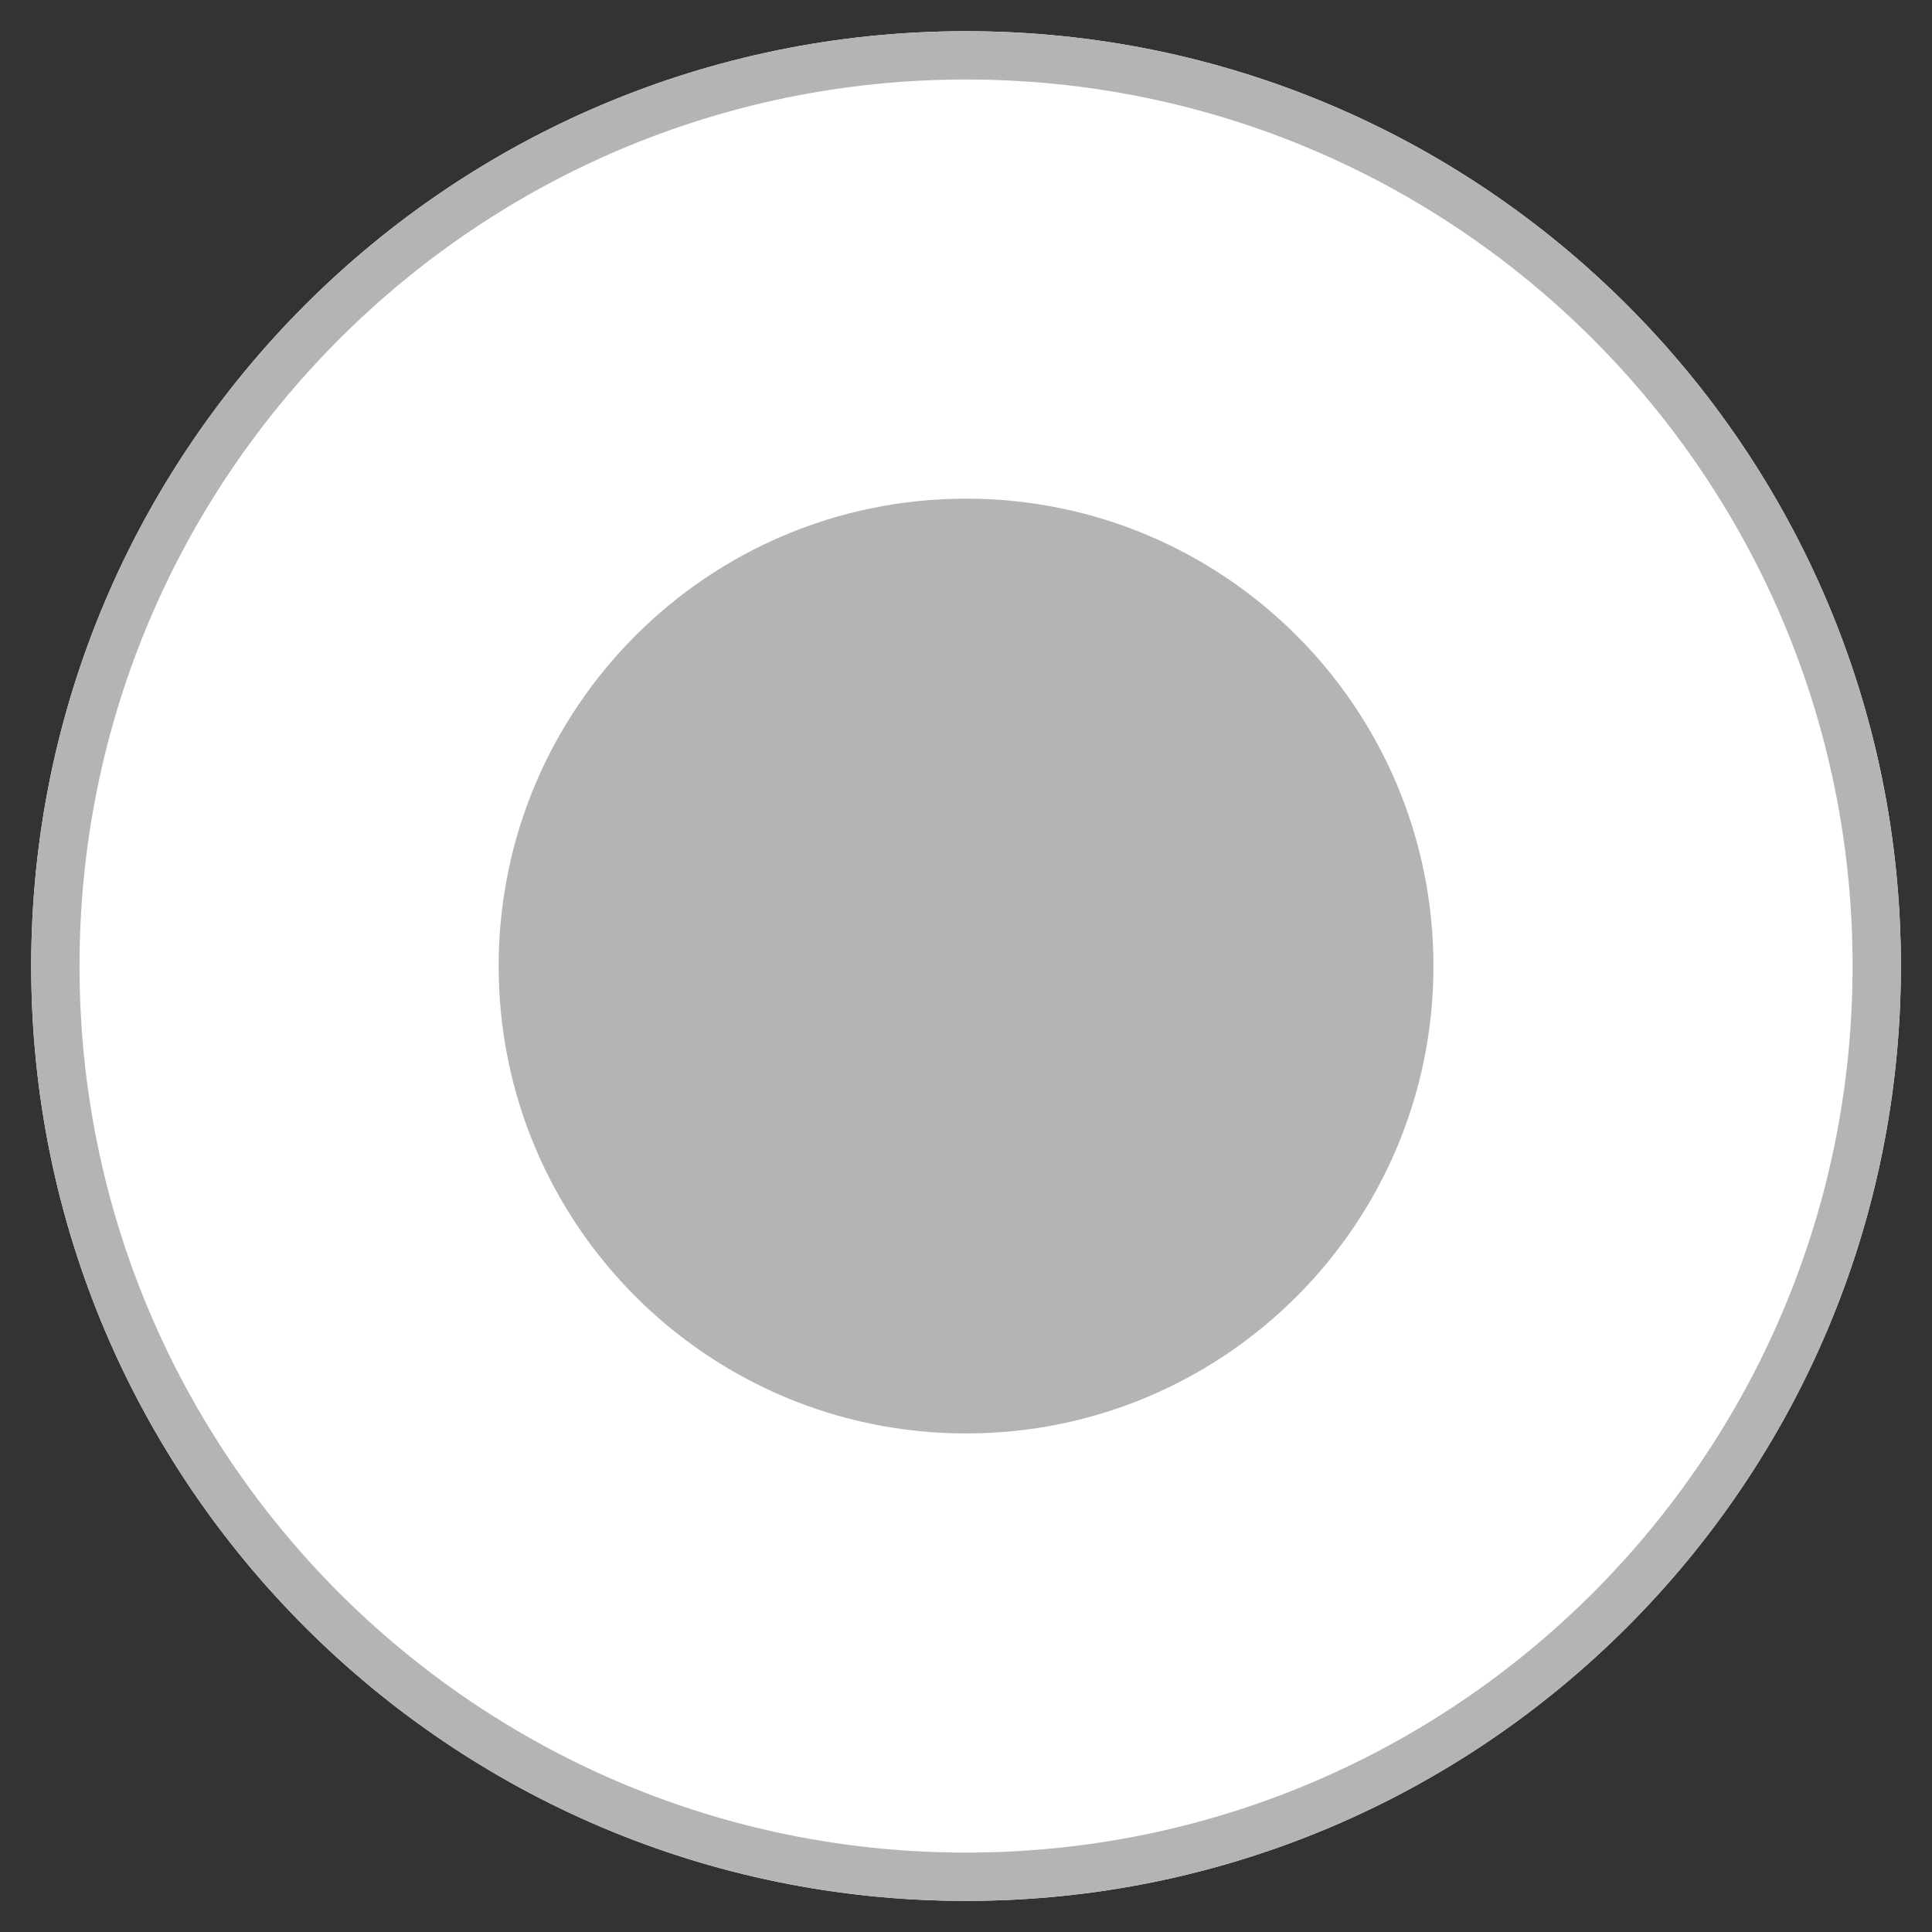 <?xml version="1.0" encoding="utf-8"?>
<svg width="20px" height="20px" viewBox="0 0 20 20" version="1.1" xmlns:xlink="http://www.w3.org/1999/xlink" xmlns="http://www.w3.org/2000/svg">
  <rect x="0" y="0" width="20" height="20" fill="#333333" stroke="none"/>
  <desc>Created with Lunacy</desc>
  <defs>
    <path d="M0 0L20 0L20 20L0 20L0 0Z" id="path_1" />
    <path d="M0 9.677C0 4.333 4.333 0 9.677 0C15.022 0 19.355 4.333 19.355 9.677C19.355 15.022 15.022 19.355 9.677 19.355C4.333 19.355 0 15.022 0 9.677L0 9.677Z" id="path_2" />
    <clipPath id="clip_1">
      <use xlink:href="#path_2" />
    </clipPath>
    <clipPath id="mask_1">
      <use xlink:href="#path_1" />
    </clipPath>
  </defs>
  <g id="radio-btn-grey">
    <path d="M0 0L20 0L20 20L0 20L0 0Z" id="Background" fill="none" fill-rule="evenodd" stroke="none" />
    <g clip-path="url(#mask_1)">
      <g id="Radio-btn" transform="translate(0.323 0.323)">
        <g id="Ellipse-2">
          <use stroke="none" fill="#FFFFFF" xlink:href="#path_2" fill-rule="evenodd" />
          <g clip-path="url(#clip_1)">
            <use xlink:href="#path_2" fill="none" stroke="#B4B4B4" stroke-width="1" />
          </g>
        </g>
        <path d="M0 4.839C0 2.166 2.166 0 4.839 0C7.511 0 9.677 2.166 9.677 4.839C9.677 7.511 7.511 9.677 4.839 9.677C2.166 9.677 0 7.511 0 4.839L0 4.839Z" transform="translate(4.839 4.839)" id="Ellipse-3" fill="#B4B4B4" fill-rule="evenodd" stroke="none" />
      </g>
    </g>
  </g>
</svg>